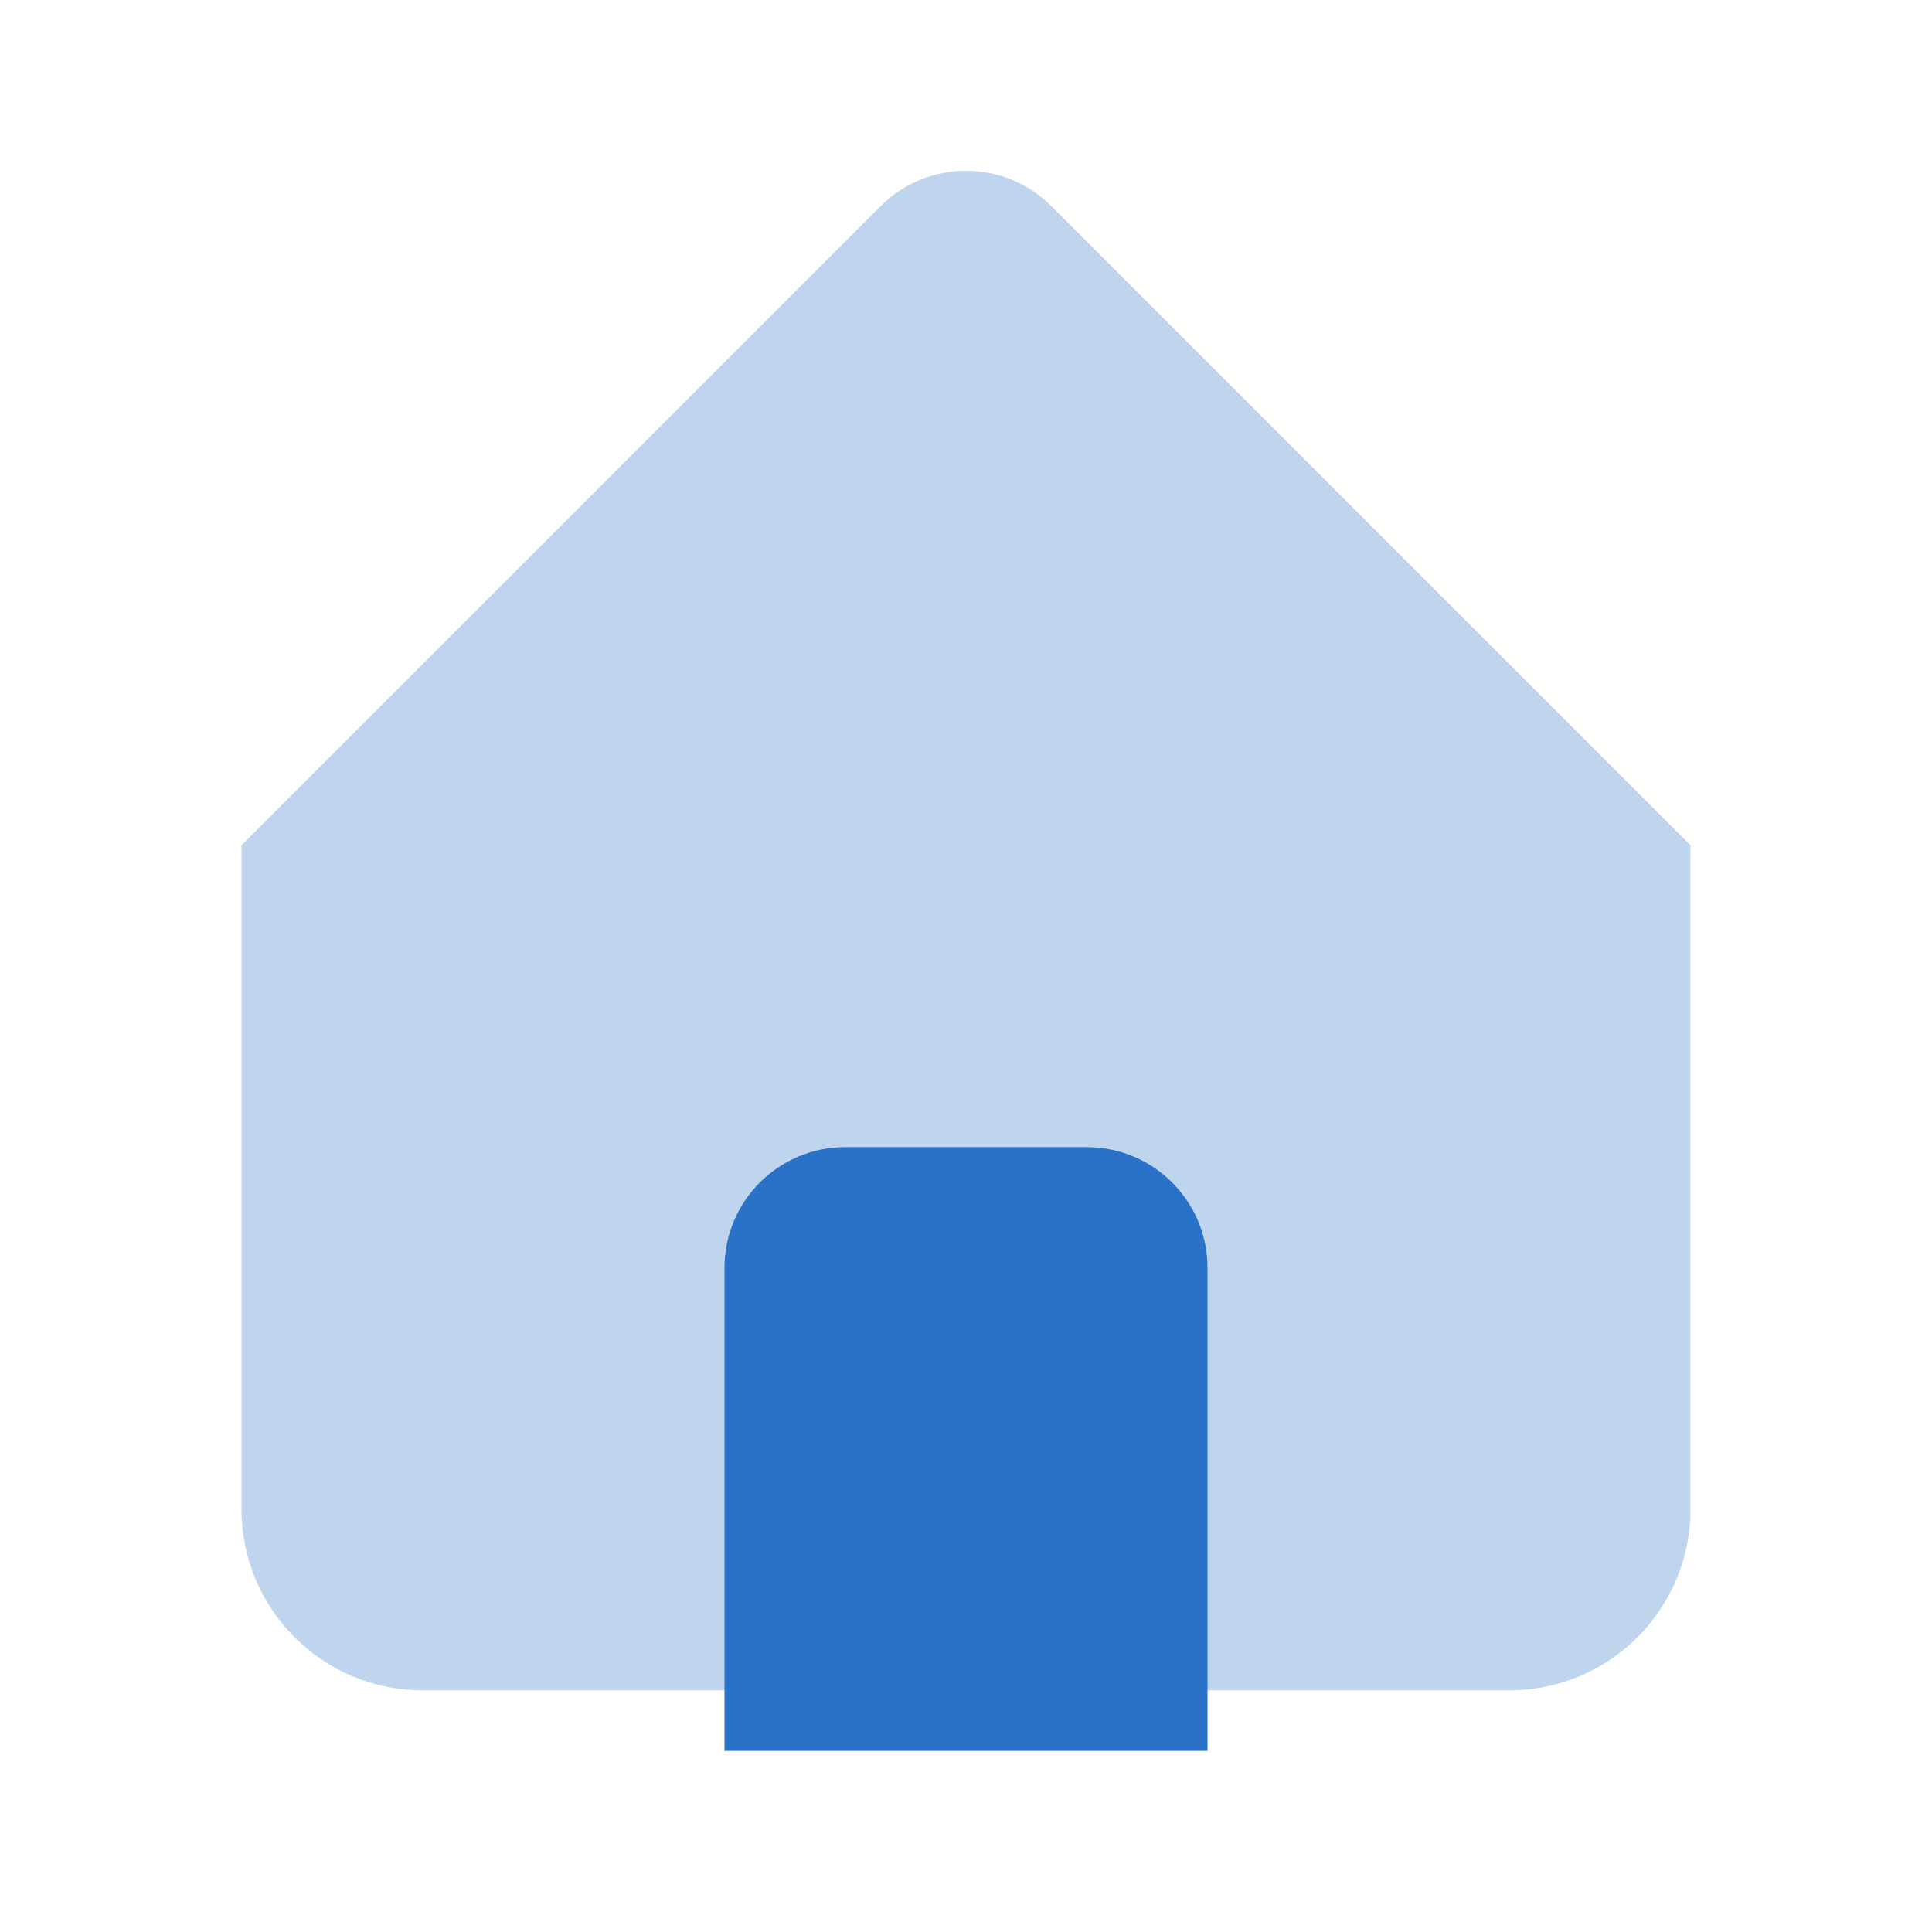 <svg width="32" height="32" viewBox="0 0 32 32" fill="none" xmlns="http://www.w3.org/2000/svg">
<path d="M4 14L14.586 3.414C15.367 2.633 16.633 2.633 17.414 3.414L28 14V24.997C28 26.653 26.657 27.997 25 27.997H7C5.343 27.997 4 26.653 4 24.997V14Z" fill="#BFD5EE"/>
<path fill-rule="evenodd" clip-rule="evenodd" d="M12 21C12 19.895 12.895 19 14 19H18C19.105 19 20 19.895 20 21V29H18H14H12V21Z" fill="#2A72C7"/>
</svg>

